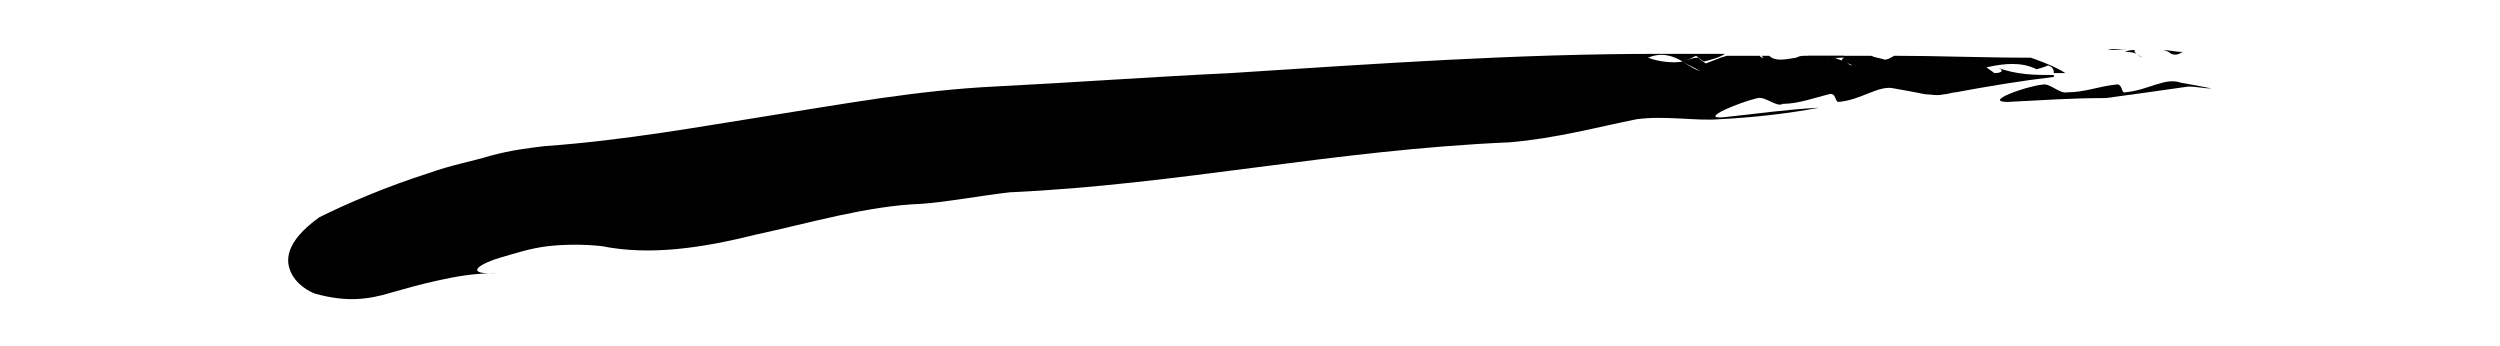 <?xml version="1.0" encoding="utf-8"?>
<!-- Generator: Adobe Illustrator 19.2.1, SVG Export Plug-In . SVG Version: 6.00 Build 0)  -->
<!DOCTYPE svg PUBLIC "-//W3C//DTD SVG 1.1//EN" "http://www.w3.org/Graphics/SVG/1.1/DTD/svg11.dtd">
<svg version="1.1" id="Layer_1" xmlns="http://www.w3.org/2000/svg" xmlns:xlink="http://www.w3.org/1999/xlink" x="0px" y="0px"
	 width="130px" height="18px" viewBox="0 0 130 18" style="enable-background:new 0 0 130 18;" xml:space="preserve">
<style type="text/css">
	.st0{fill:#000;}
</style>
<path class="st0" d="M113.5,2.7c-0.4,0-0.7-0.1-1.1-0.1c0.2,0,0.4,0.1,0.5,0.2C113.2,2.9,113.3,2.8,113.5,2.7z"/>
<path class="st0" d="M111.4,2.5c-0.1,0-0.1,0-0.2,0c-0.1,0-0.1,0-0.2,0L111.4,2.5z"/>
<path class="st0" d="M109.6,2.6c0.3,0,0.7,0,1,0C110.2,2.6,109.9,2.5,109.6,2.6z"/>
<path class="st0" d="M111.1,2.8c-0.1-0.1-0.2-0.2,0-0.2c0,0,0,0,0,0c-0.2,0-0.4,0-0.6,0.1C110.7,2.7,110.9,2.7,111.1,2.8z"/>
<path class="st0" d="M111.1,2.8c0.1,0.1,0.3,0.2,0.3,0.2C111.3,2.9,111.2,2.9,111.1,2.8z"/>
<path class="st0" d="M110.5,4.8c-0.2,0.1-0.1-0.5-0.5-0.4c-0.9,0.1-1.6,0.4-2.5,0.4c-0.4,0.1-0.9-0.5-1.3-0.4
	c-0.9,0.1-3.1,0.9-1.8,0.9c2-0.1,3.3-0.2,5.1-0.2c1.5-0.2,2.9-0.4,4.3-0.6c0.4,0,0.8,0.1,1.2,0.1c-0.5-0.1-1-0.2-1.6-0.3
	C112.6,4,111.7,4.7,110.5,4.8z"/>
<path class="st0" d="M105.6,3c-2.5,0-4.9-0.1-7.1-0.1c-0.2,0.1-0.3,0.2-0.5,0.2C97.7,3,97.5,3,97.3,2.9c-0.3,0-0.7,0-1,0
	c-0.1,0-0.2,0-0.4,0.1l0,0c-0.2,0.1-0.1,0.2,0,0.2c0.1,0.1,0.3,0.1,0.4,0.2c-0.1,0-0.2-0.1-0.4-0.2c-0.2-0.1-0.3-0.1-0.5-0.2
	c-0.3,0-0.6,0.1-1,0c0.4-0.1,0.7-0.1,1,0C95.6,3,95.8,3,96,3c0.1,0,0.1,0,0.2-0.1c-0.8,0-1.5,0-2.3,0c-0.2,0-0.3,0-0.5,0.1
	c-0.6,0.1-1.1,0.2-1.4-0.1c-0.1,0-0.3,0-0.4,0l0.1,0.1c-0.1,0-0.1,0-0.2-0.1c-0.6,0-1.2,0-1.7,0c-0.4,0.1-0.8,0.3-1.1,0.4
	c0,0-0.3-0.2-0.4-0.3C88,3,87.8,3.1,87.5,3.2c0.3,0.2,0.6,0.3,0.9,0.5c0.4,0.3,0.8-0.6,1.3-0.1c-0.5-0.5-0.9,0.4-1.3,0.1
	c-0.3-0.1-0.6-0.3-0.9-0.5c-0.5,0.1-1.3,0-1.8-0.2c0.7-0.3,1.3-0.1,1.8,0.2C87.8,3.1,88,3,88.2,2.9c0.1,0.1,0.4,0.3,0.4,0.3
	c0.4-0.1,0.8-0.2,1.1-0.4c-1.1,0-2.3,0-3.4,0c-7.5,0-14.5,0.5-22.3,1C59.8,4,55.7,4.3,51.7,4.5c-4,0.2-7.8,0.9-11.6,1.5
	c-3.8,0.6-7.6,1.3-11.8,1.6c-0.8,0.1-1.7,0.2-2.8,0.5c-1,0.3-2.1,0.5-3.2,0.9c-2.2,0.7-4.3,1.6-5.7,2.3c-1.8,1.3-1.8,2.3-1.4,3
	c0.4,0.7,1.2,1,1.3,1c1.5,0.4,2.6,0.3,3.9-0.1c0.7-0.2,1.4-0.4,2.3-0.6c0.9-0.2,1.9-0.4,3.2-0.4c-1.7,0.1-1.2-0.4,0.1-0.8
	c0.7-0.2,1.6-0.5,2.5-0.6c0.9-0.1,1.9-0.1,2.8,0c2.5,0.5,5.2,0.1,8-0.6c2.8-0.6,5.8-1.5,8.6-1.6c1.4-0.1,2.9-0.4,4.6-0.6
	c8.8-0.4,16.8-2.2,26-2.6c2.4-0.2,4.6-0.8,6.6-1.2c1.5-0.2,3.1,0.1,4.3,0c1.9-0.1,3.6-0.3,5.2-0.6c-1.8,0.1-3.1,0.3-5,0.5
	c-1.3,0.1,0.9-0.8,1.8-1c0.4-0.1,1,0.5,1.3,0.3c0.8,0,1.6-0.3,2.4-0.5c0.4-0.1,0.3,0.4,0.5,0.4c1.2-0.1,2.1-0.9,2.9-0.7
	c0.6,0.1,1.1,0.2,1.6,0.3c0.3,0,0.6,0.1,1,0c0.2,0,0.4-0.1,0.6-0.1c-0.2-0.2-0.2-0.4-0.3-0.6c0.3,0,0.8,0.2,1.1,0.2
	c-0.3,0-0.8-0.2-1.1-0.2c0.1,0.2,0.1,0.4,0.3,0.6c1.6-0.3,3.4-0.6,5.1-0.8c0,0,0,0,0-0.1c-1,0-1.9,0-3-0.4c0.4,0.1,0.4,0.3-0.1,0.3
	c-0.1-0.1-0.3-0.2-0.4-0.3c0.9-0.2,1.8-0.3,2.6,0.1c0,0,0.4-0.1,0.6-0.2c0.3,0.1,0.3,0.3,0.3,0.4c0.2,0,0.4,0,0.6,0
	C106.8,3.4,105.6,3,105.6,3z"/>
<path class="st0" d="M95.4,3c0.1,0,0.3,0,0.5-0.1c-0.6,0-1.3,0-1.9,0C94.3,3.2,94.8,3.1,95.4,3z"/>
</svg>
